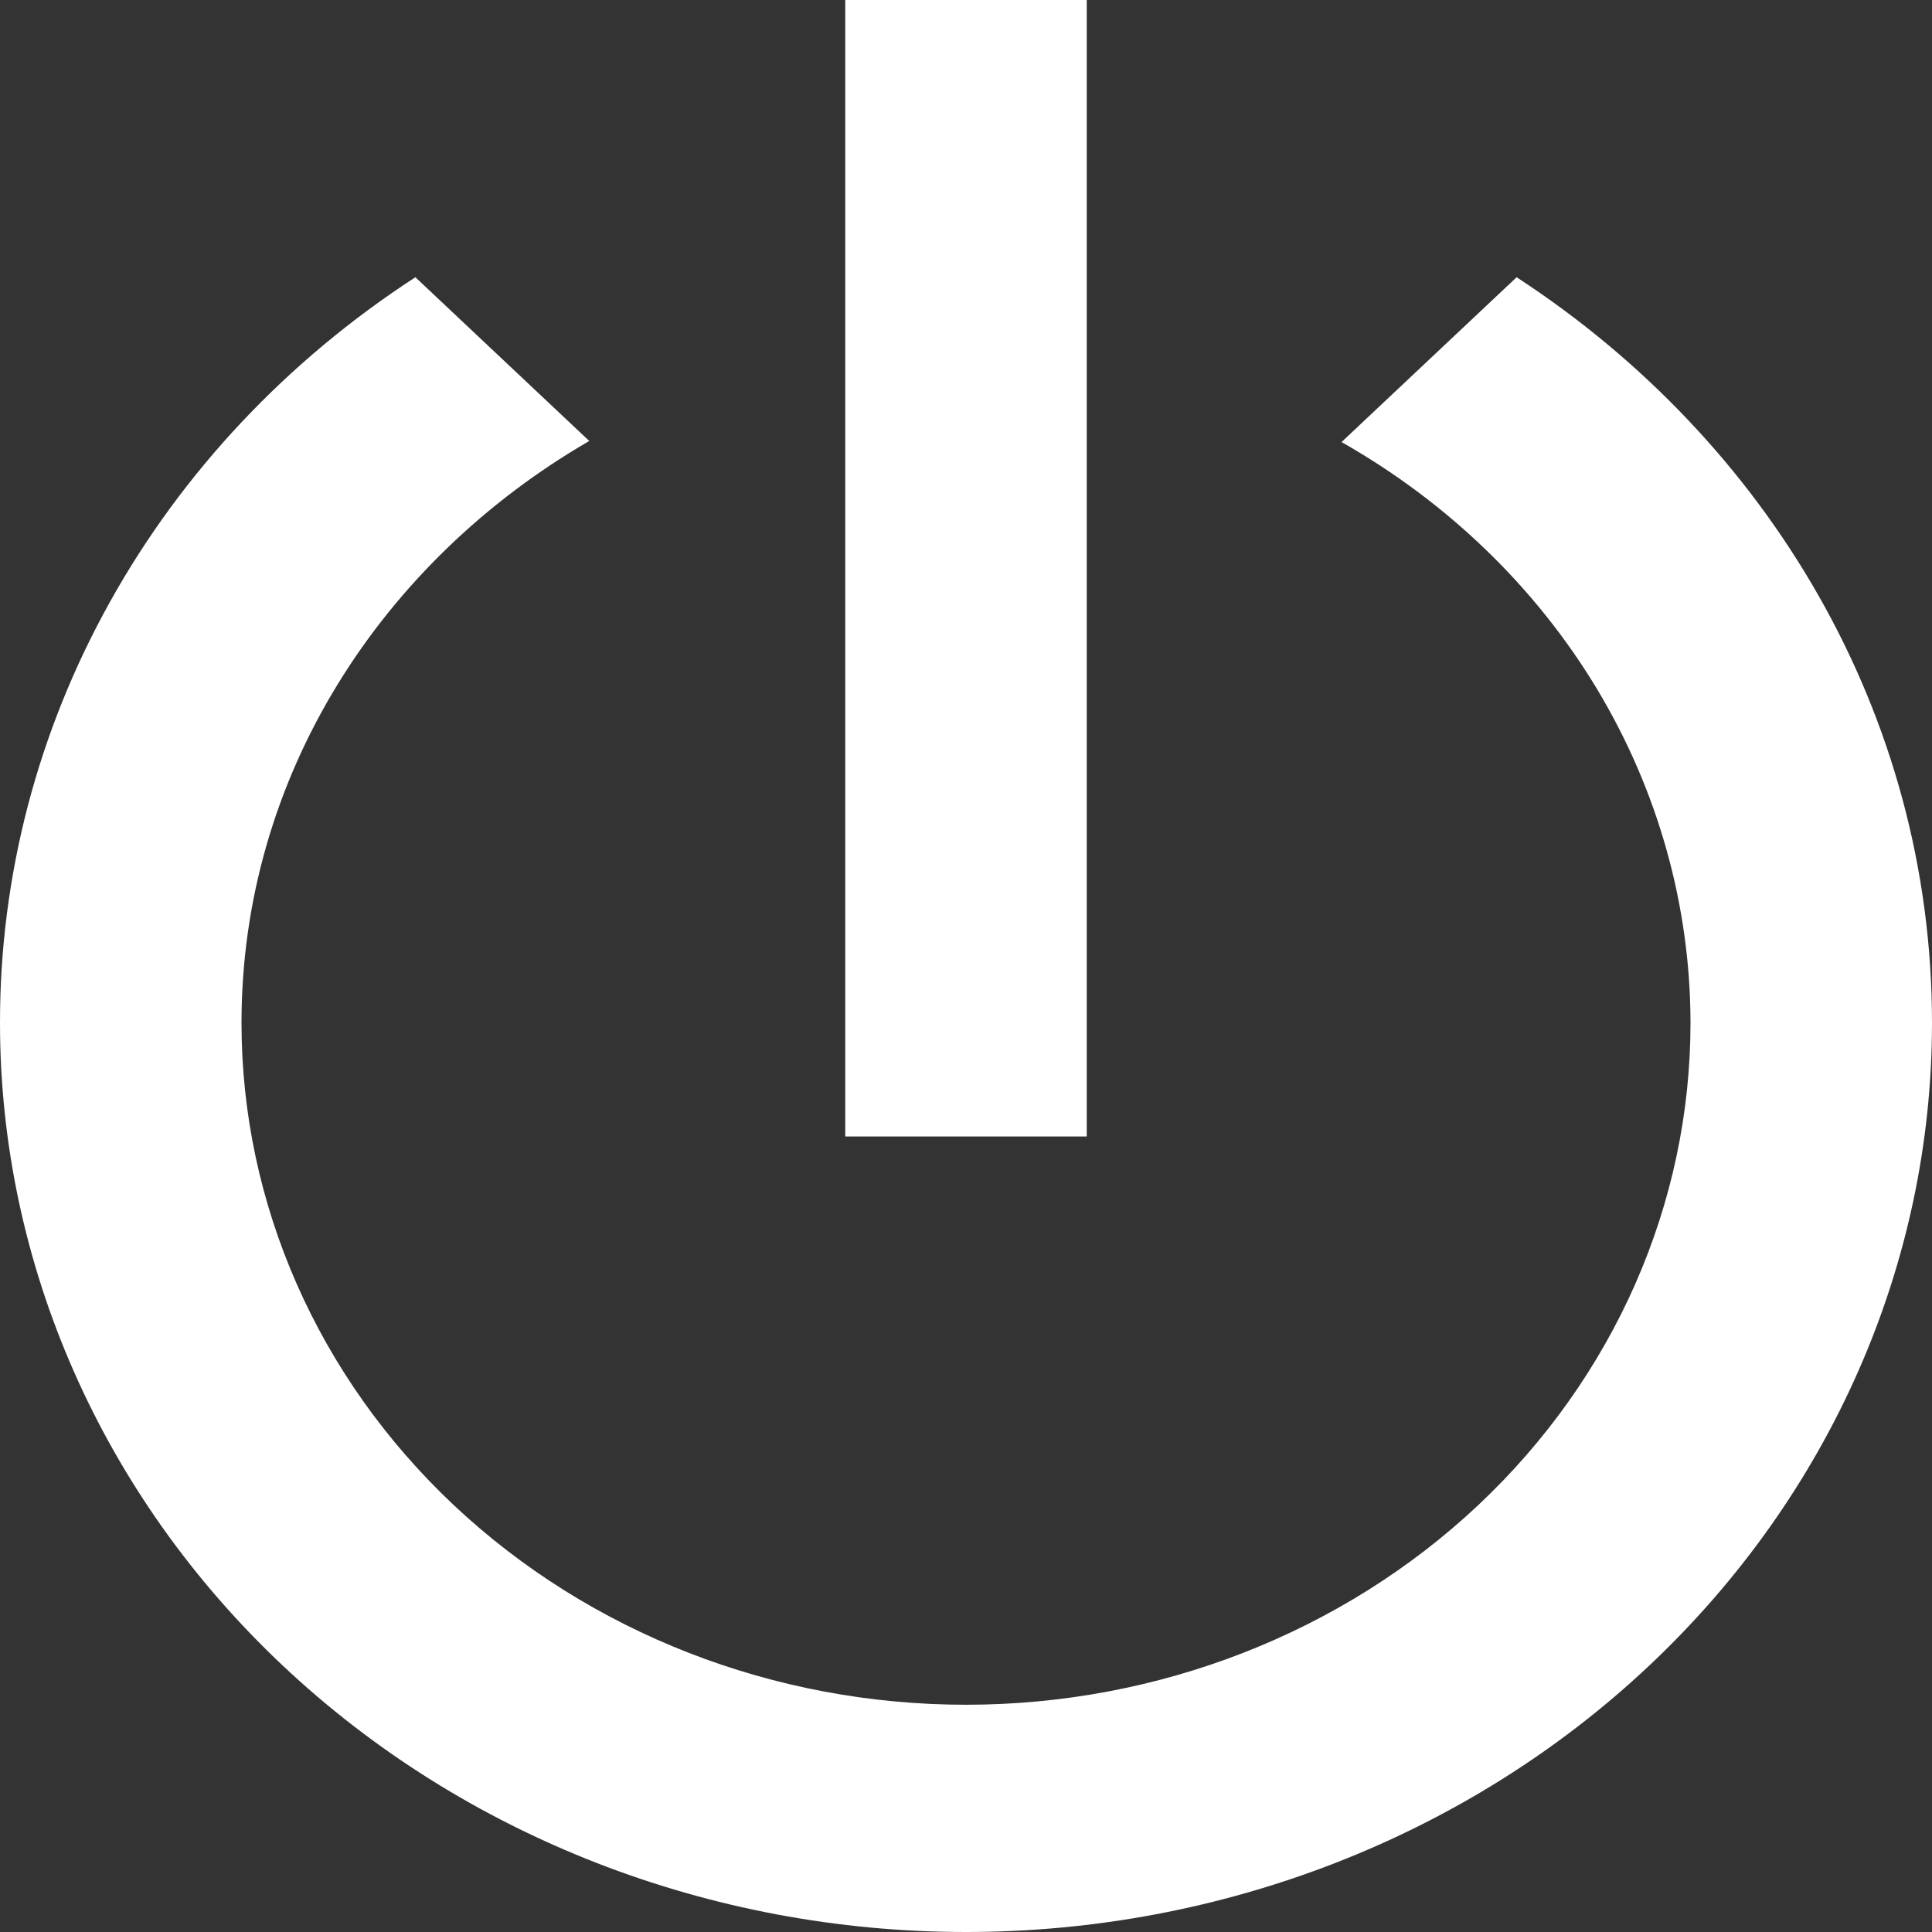 <svg width="16" height="16" viewBox="0 0 16 16" fill="none" xmlns="http://www.w3.org/2000/svg">
<rect x="0" y="0" width="16" height="16" fill="#333333" stroke="none"/>
<path d="M12.56 2.296L11.11 3.661C11.991 4.161 12.72 4.866 13.227 5.708C13.733 6.551 13.999 7.503 14 8.471C14 9.968 13.368 11.405 12.243 12.464C11.117 13.523 9.591 14.118 8 14.118C6.409 14.118 4.883 13.523 3.757 12.464C2.632 11.405 2 9.968 2 8.471C2 6.428 3.16 4.649 4.88 3.652L3.44 2.296C2.378 2.986 1.51 3.908 0.911 4.984C0.311 6.06 -0.001 7.256 3.33137e-06 8.471C3.33137e-06 10.467 0.843 12.383 2.343 13.795C3.843 15.207 5.878 16 8 16C10.122 16 12.157 15.207 13.657 13.795C15.157 12.383 16 10.467 16 8.471C16 5.911 14.64 3.652 12.56 2.296ZM9 0H7V9.412H9" fill="white"/>
</svg>
